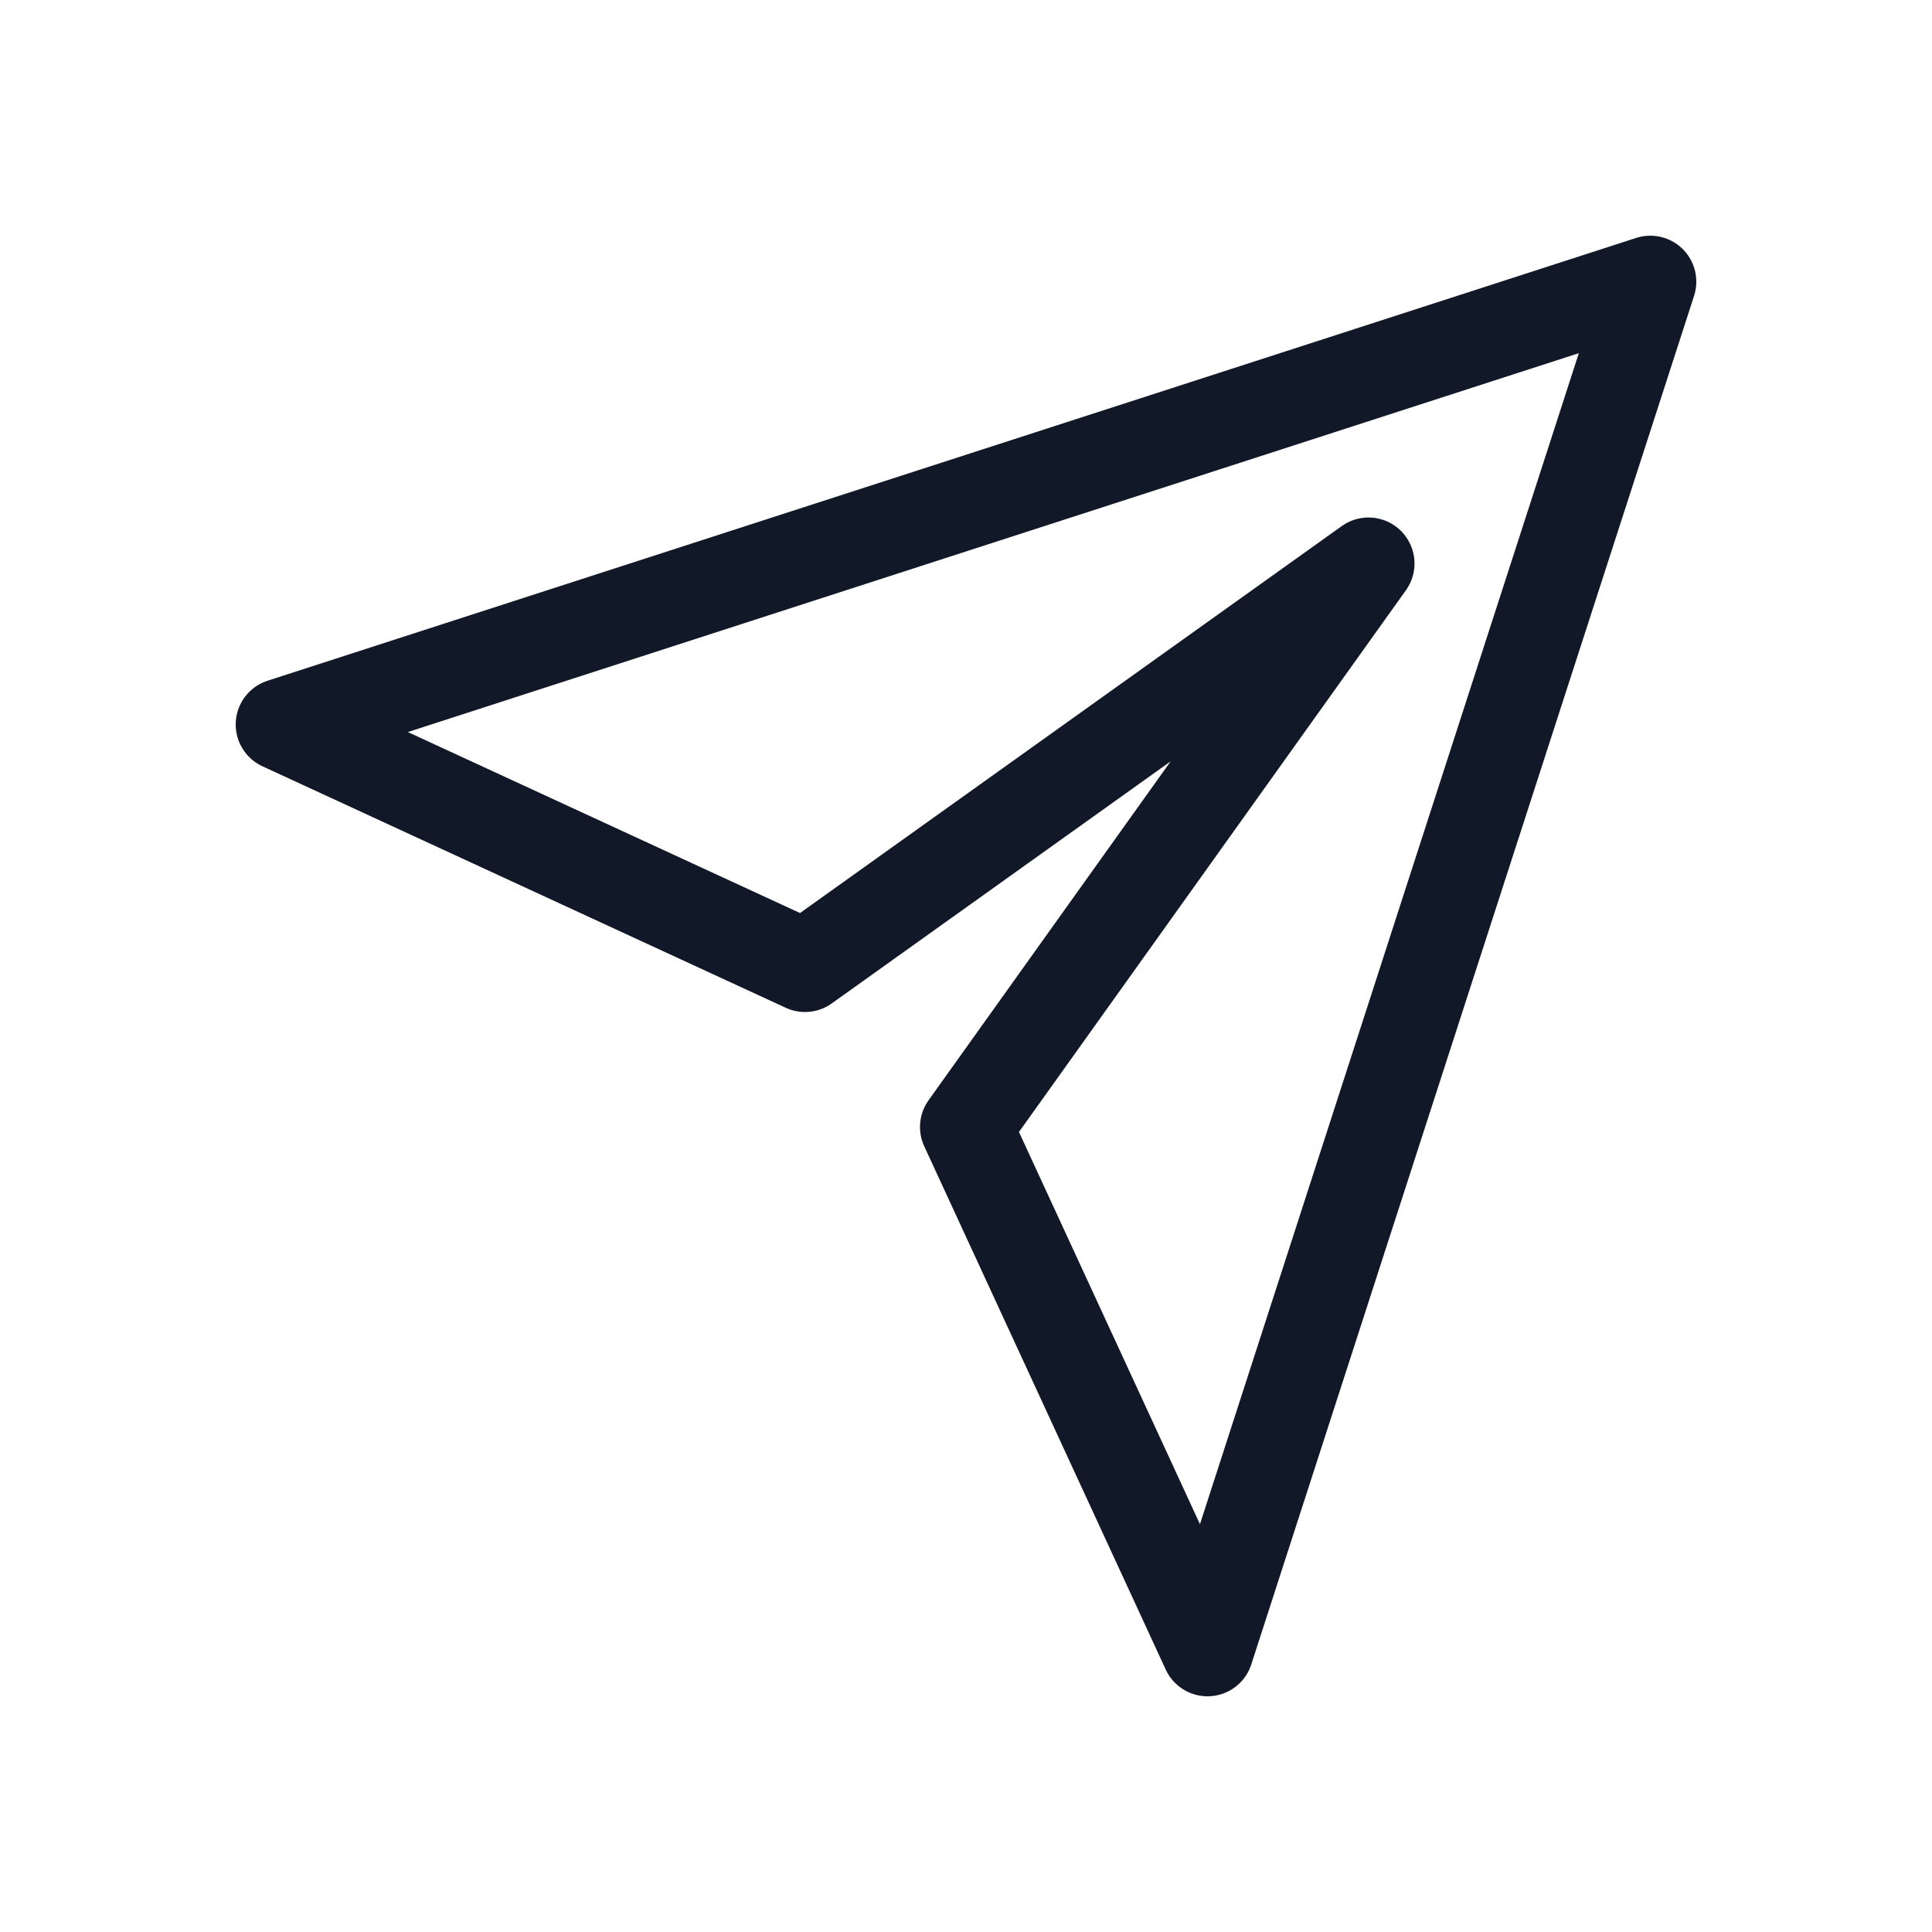 <svg width="21" height="21" viewBox="0 0 21 21" fill="none" xmlns="http://www.w3.org/2000/svg">
<path d="M17.938 3.062L3.062 7.875L8.75 10.5L14.875 6.125L10.5 12.25L13.125 17.938L17.938 3.062Z" stroke="#111827" stroke-linecap="round" stroke-linejoin="round"/>
</svg>
